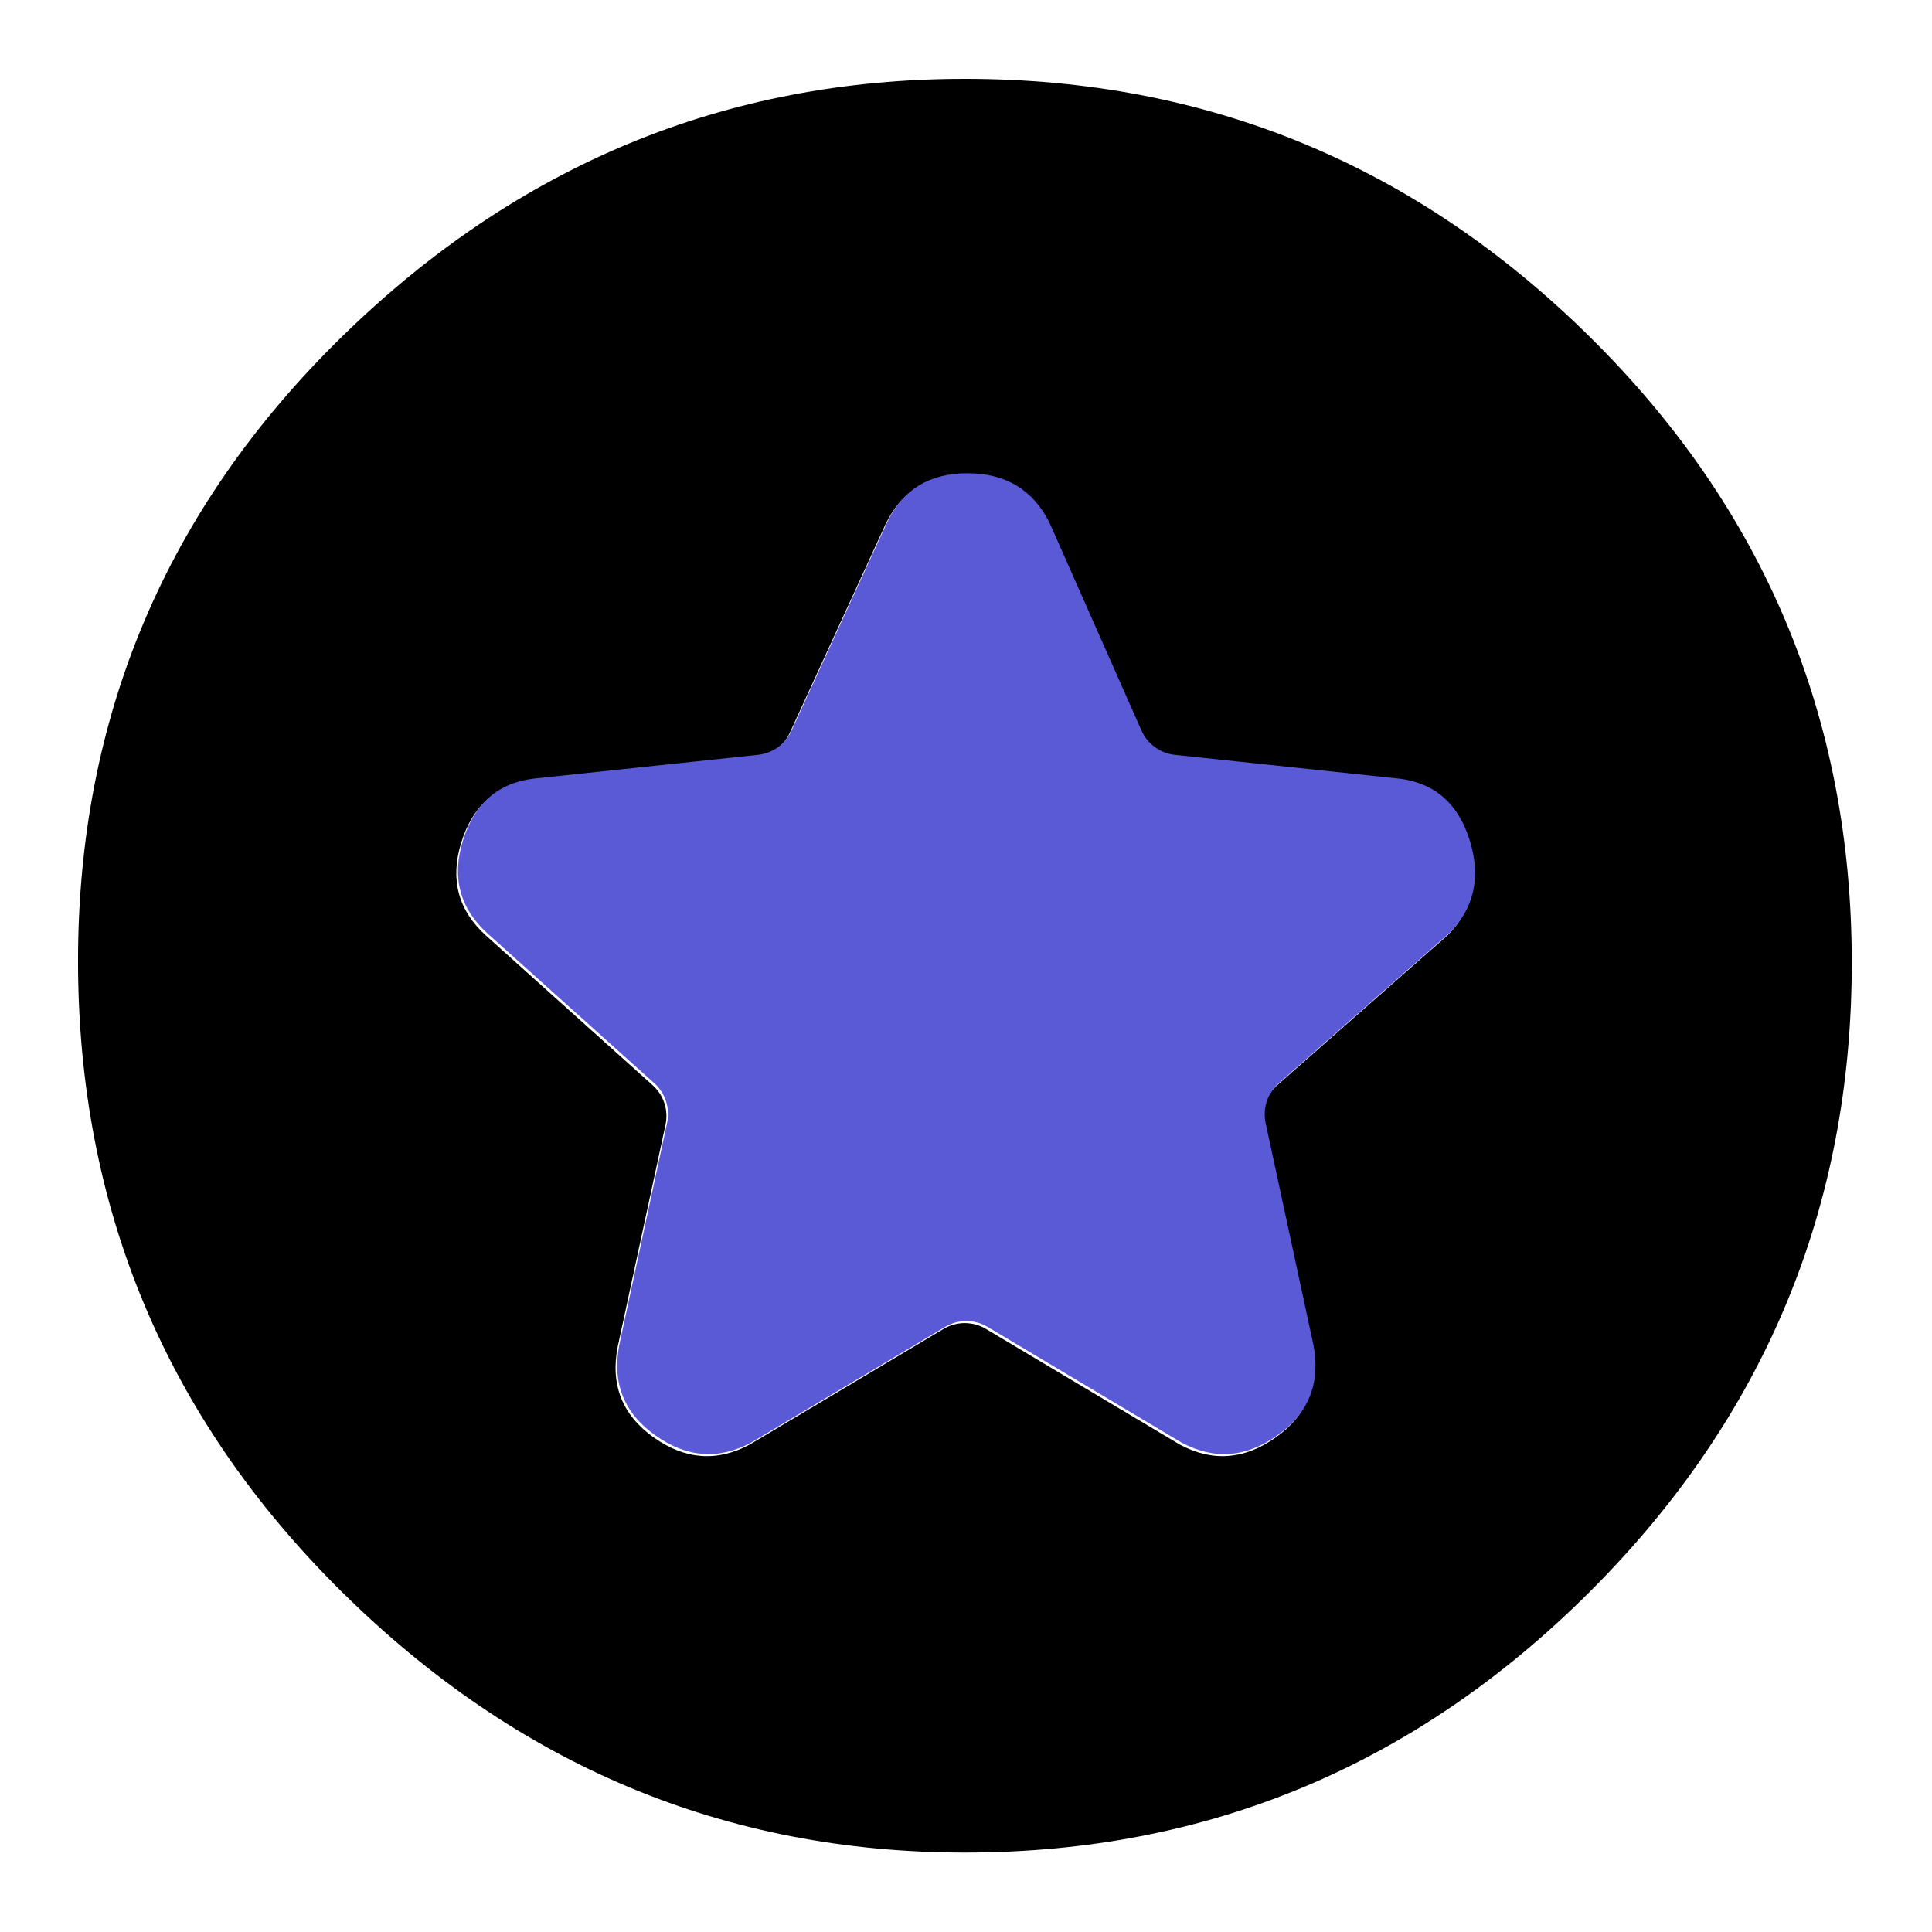 <svg clip-rule="evenodd" fill-rule="evenodd" stroke-linejoin="round" stroke-miterlimit="2" viewBox="0 0 250 250" xmlns="http://www.w3.org/2000/svg">
  <defs>
    <style type="text/css" id="current-color-scheme">.ColorScheme-Background { color:#000000; } .ColorScheme-Highlight { color:#ffffff; }</style>
  </defs><path class="ColorScheme-Background" fill="currentColor" d="m217-126c-52 0-96.667-18.467-134-55.4s-56-81.6-56-134 18.667-97.267 56-134.6 82-56 134-56c51.333 0 95.833 18.623 133.5 55.87 37.667 37.24 56.5 82.283 56.5 135.13 0 52.287-18.833 96.86-56.5 133.72-37.667 36.853-82.167 55.28-133.5 55.28zm4.582-267.822c-2.8 1.67-6.291 1.67-9.091 0l-41.511-24.761c-7.002-3.771-13.87-3.259-20.604 1.535-6.733 4.789-9.292 11.28-7.676 19.473l10.216 47.43c.677 3.143-.399 6.406-2.812 8.529l-36.492 32.113c-5.387 5.387-6.868 12.007-4.444 19.861 2.424 7.848 7.407 12.271 14.948 13.267l48.227 5.115c3.156.335 5.893 2.33 7.178 5.232l19.739 44.597c3.561 7.003 9.408 10.504 17.542 10.504s13.868-3.501 17.202-10.504l20.518-44.699c1.306-2.845 4.015-4.791 7.128-5.121l48.307-5.124c7.541-.996 12.524-5.419 14.948-13.267 2.424-7.854.673-14.474-5.252-19.861l-35.763-32.113c-2.368-2.127-3.416-5.359-2.746-8.47l10.229-47.489c1.616-8.193-.943-14.684-7.676-19.473-6.734-4.794-13.602-5.306-20.604-1.535z" transform="matrix(-.604 -0 0 -.604 255.926 -65.904)"/><path d="m474.375-438.645c3.465-2.067 7.785-2.067 11.25 0 14.383 8.58 51.375 30.645 51.375 30.645 8.667 4.667 17.167 4.033 25.5-1.9 8.333-5.927 11.5-13.96 9.5-24.1 0 0-9.129-42.383-12.643-58.701-.838-3.889.494-7.927 3.48-10.556 12.547-11.041 45.163-39.743 45.163-39.743 6.667-6.667 8.5-14.86 5.5-24.58-3-9.713-9.167-15.187-18.5-16.42 0 0-43.178-4.58-59.686-6.33-3.907-.415-7.294-2.884-8.884-6.476-6.743-15.235-24.43-55.194-24.43-55.194-4.407-8.667-11.643-13-21.71-13s-17.163 4.333-21.29 13c0 0-18.443 40.18-25.393 55.32-1.616 3.522-4.969 5.93-8.822 6.339-16.434 1.743-59.785 6.341-59.785 6.341-9.333 1.233-15.5 6.707-18.5 16.42-3 9.72-.833 17.913 6.5 24.58 0 0 31.966 28.704 44.261 39.744 2.931 2.632 4.227 6.632 3.398 10.483-3.503 16.265-12.659 58.773-12.659 58.773-2 10.14 1.167 18.173 9.5 24.1 8.333 5.933 16.833 6.567 25.5 1.9 0 0 36.992-22.065 51.375-30.645z" fill="rgb(90, 90, 215)" fill-rule="nonzero" transform="matrix(.488 0 0 .488 -109.194 385.759)"/></svg>